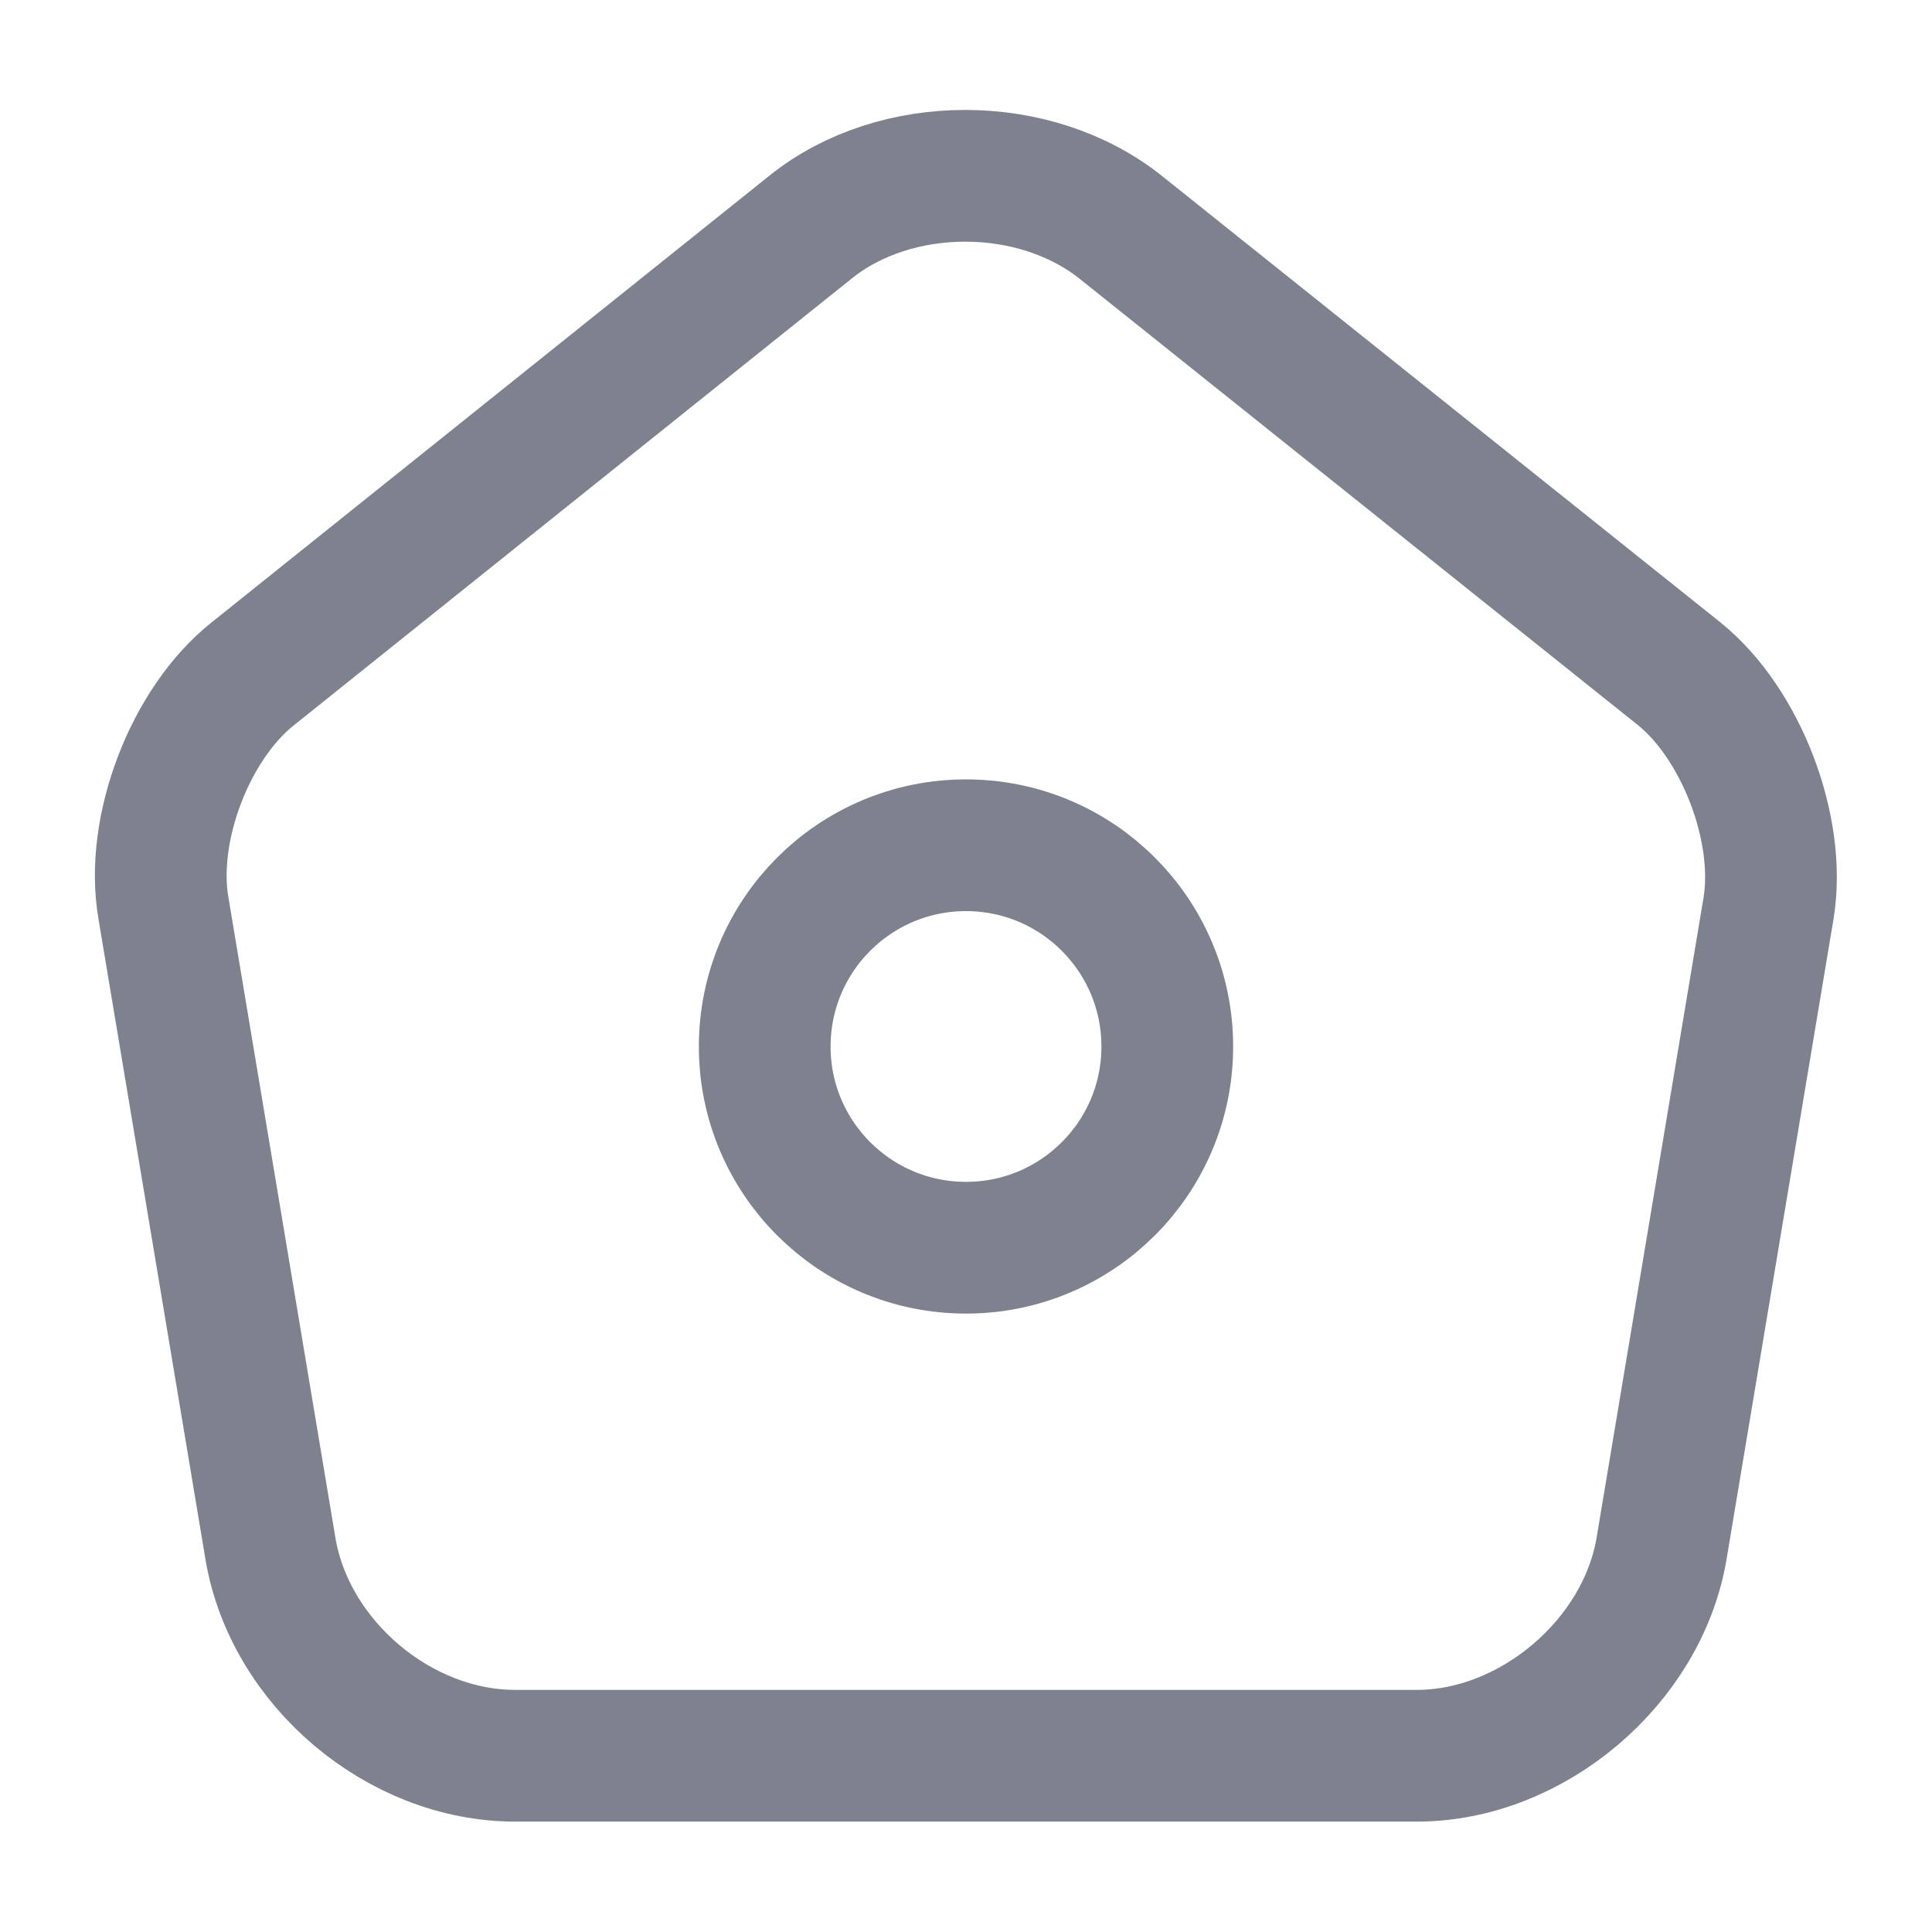 <svg width="22" height="22" viewBox="0 0 22 22" fill="none" xmlns="http://www.w3.org/2000/svg">
<path d="M9.231 2.585L2.878 7.673C2.163 8.241 1.705 9.442 1.861 10.34L3.08 17.637C3.3 18.939 4.547 19.993 5.867 19.993H16.133C17.444 19.993 18.7 18.929 18.92 17.637L20.139 10.34C20.286 9.442 19.827 8.241 19.122 7.673L12.769 2.594C11.788 1.806 10.202 1.806 9.231 2.585Z" stroke="#7E828E" stroke-width="1.5" stroke-linecap="round" stroke-linejoin="round"/>
<path d="M11 14.208C12.266 14.208 13.292 13.182 13.292 11.917C13.292 10.651 12.266 9.625 11 9.625C9.734 9.625 8.708 10.651 8.708 11.917C8.708 13.182 9.734 14.208 11 14.208Z" stroke="#7E828E" stroke-width="1.5" stroke-linecap="round" stroke-linejoin="round"/>
</svg>
